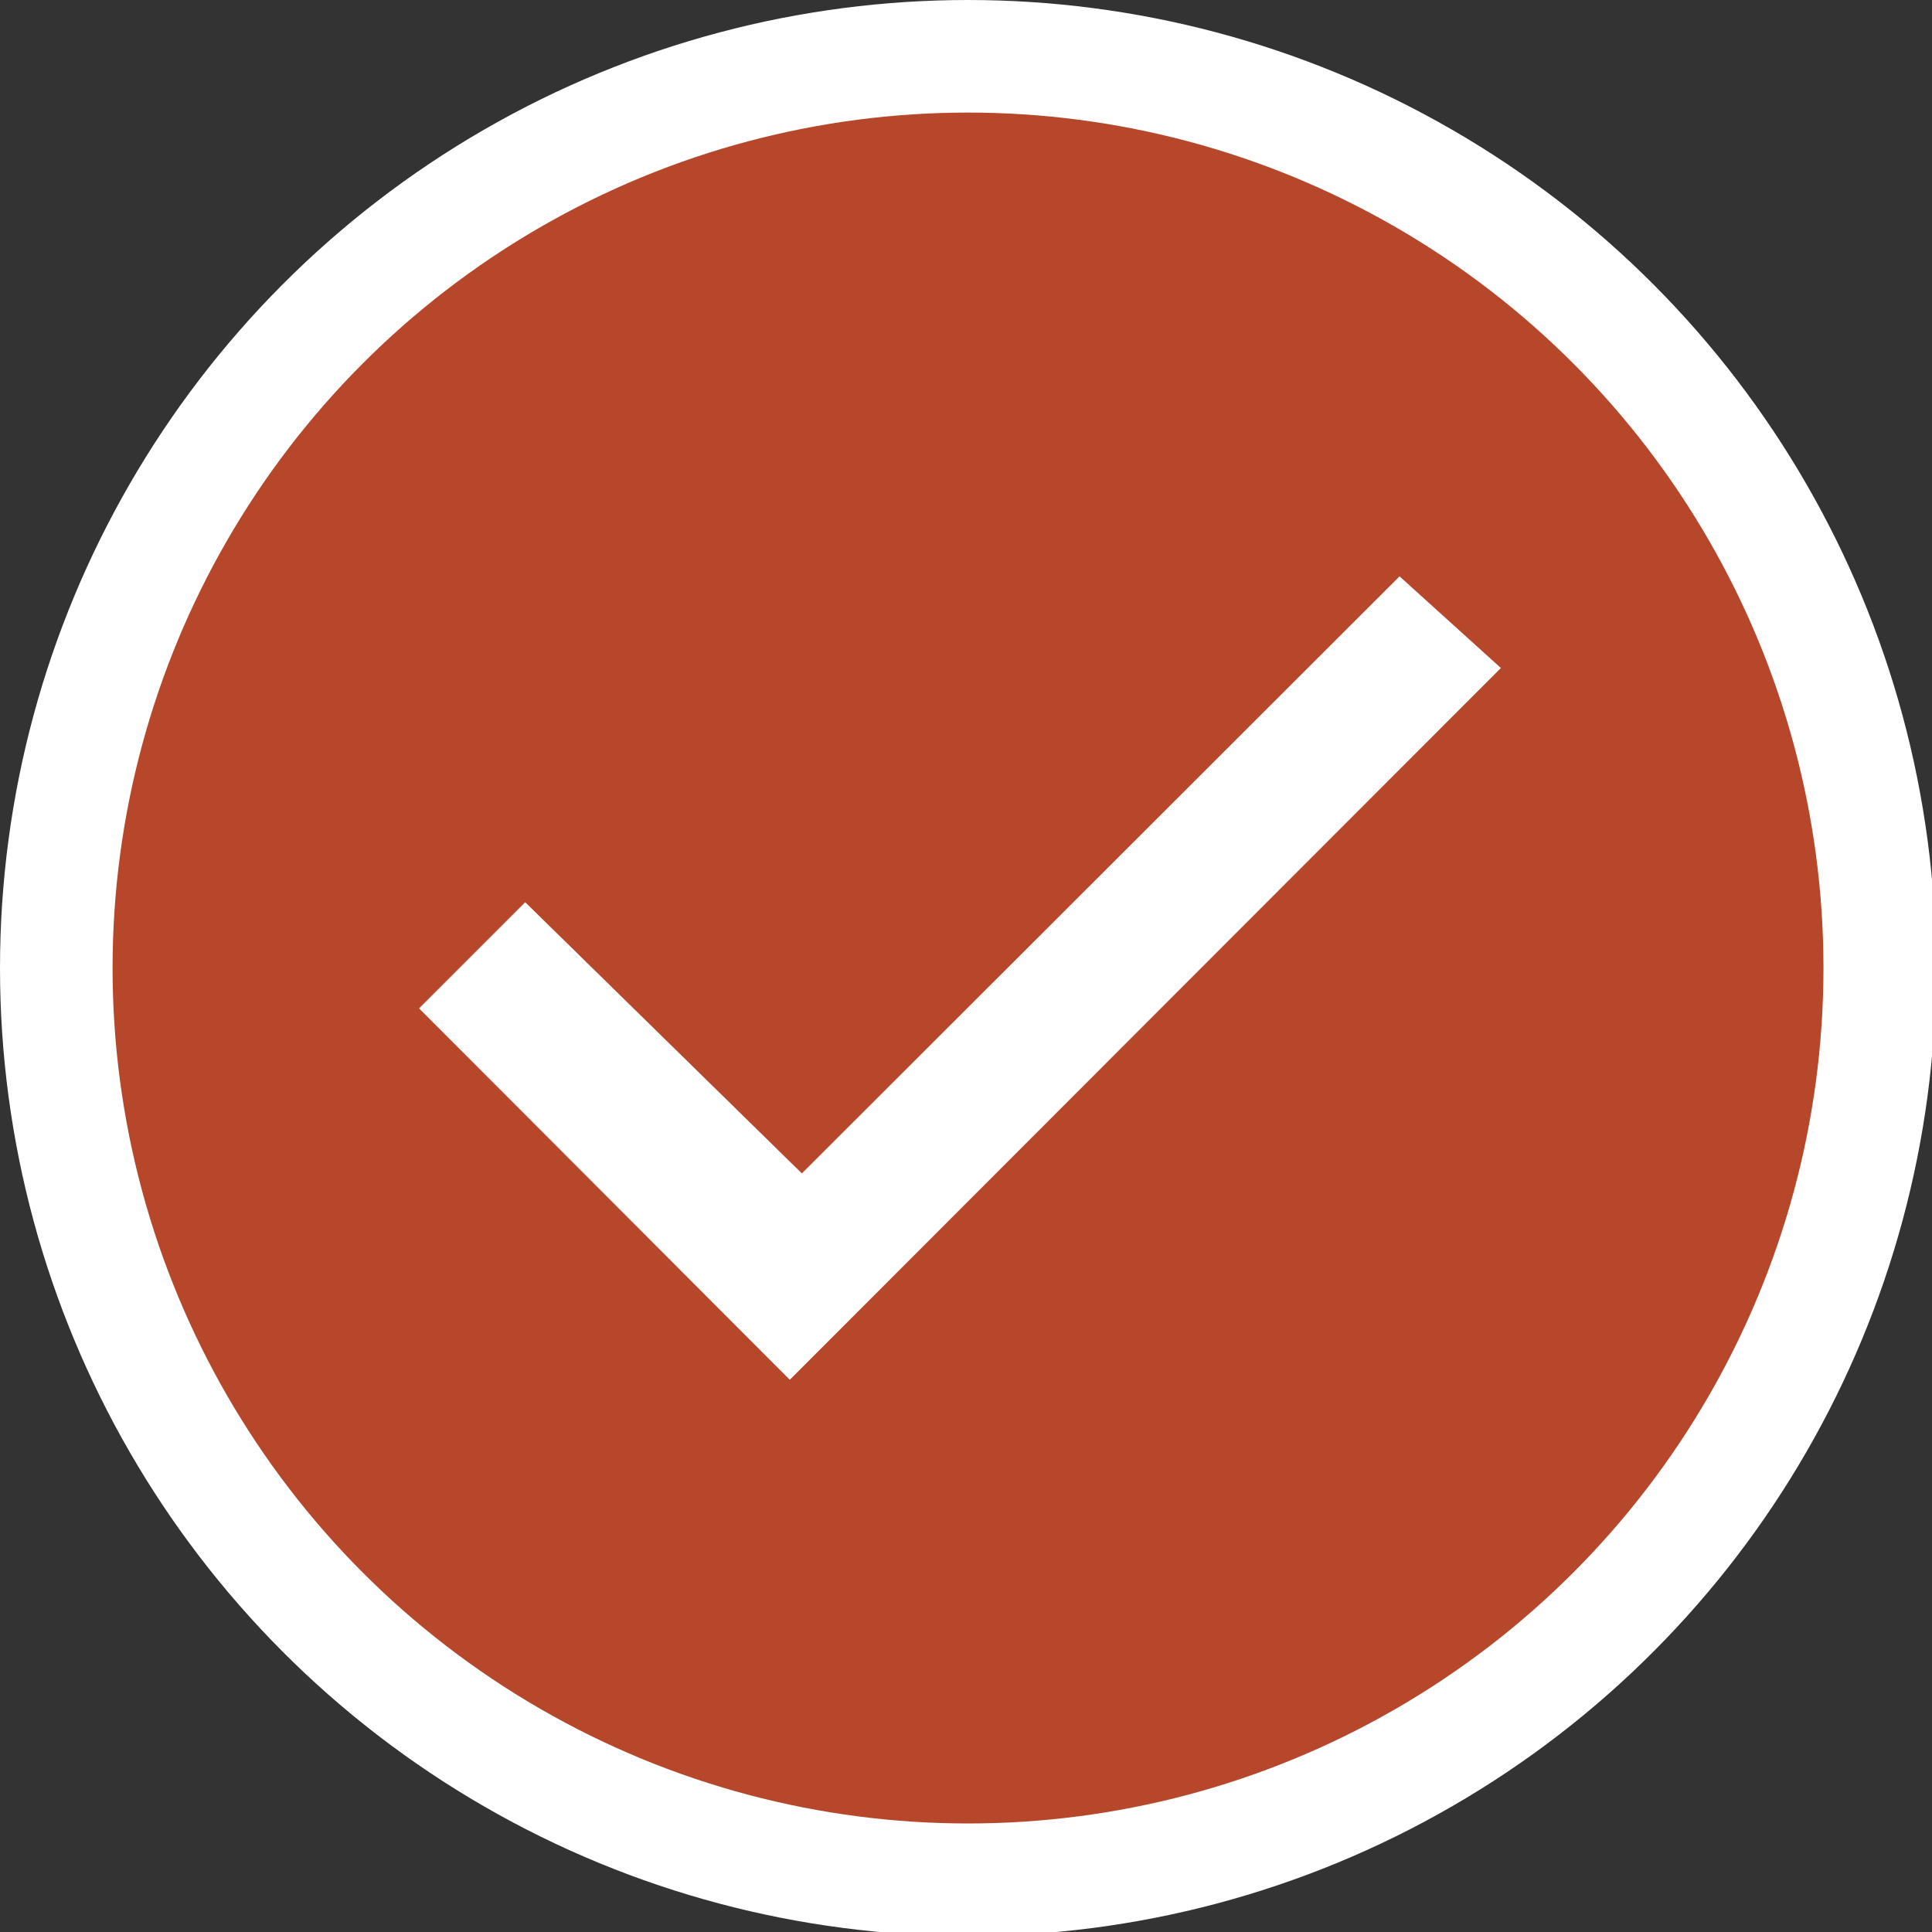 <?xml version="1.0" encoding="UTF-8" standalone="no"?>
<svg
   viewBox="0 0 2048 2048"
   class="svg_3aeb045a x-hidden-focus"
   focusable="false"
   version="1.1"
   id="svg35"
   sodipodi:docname="checkmark.svg"
   inkscape:version="1.1.1 (3bf5ae0d25, 2021-09-20)"
   xmlns:inkscape="http://www.inkscape.org/namespaces/inkscape"
   xmlns:sodipodi="http://sodipodi.sourceforge.net/DTD/sodipodi-0.dtd"
   xmlns="http://www.w3.org/2000/svg"
   xmlns:svg="http://www.w3.org/2000/svg">
  <rect x="0" y="0" width="2048" height="2048" fill="#333333" stroke="none"/>
  <defs
     id="defs39">
    <pattern
       id="EMFhbasepattern"
       patternUnits="userSpaceOnUse"
       width="6"
       height="6"
       x="0"
       y="0" />
  </defs>
  <sodipodi:namedview
     id="namedview37"
     pagecolor="#ffffff"
     bordercolor="#666666"
     borderopacity="1.0"
     inkscape:pageshadow="2"
     inkscape:pageopacity="0.0"
     inkscape:pagecheckerboard="0"
     showgrid="false"
     inkscape:snap-page="false"
     inkscape:object-paths="true"
     inkscape:snap-intersection-paths="true"
     inkscape:snap-smooth-nodes="true"
     inkscape:snap-midpoints="true"
     inkscape:zoom="0.19555664"
     inkscape:cx="616.18976"
     inkscape:cy="754.25718"
     inkscape:window-width="1920"
     inkscape:window-height="1009"
     inkscape:window-x="1912"
     inkscape:window-y="-8"
     inkscape:window-maximized="1"
     inkscape:current-layer="svg35" />
  <g
     inkscape:groupmode="layer"
     id="layer1"
     inkscape:label="Layer 1"
     style="display:inline">
    <ellipse
       style="fill:#b7472a;fill-opacity:1;stroke:#ffffff;stroke-width:119.329;stroke-linecap:butt;stroke-linejoin:round;stroke-miterlimit:6.3;stroke-dasharray:none;paint-order:normal"
       id="path4835"
       cx="1026.142"
       cy="1026.142"
       rx="966.477"
       ry="966.477" />
  </g>
  <path
     d="M 1590.484,708.127 837.219,1462.097 444.732,1068.906 556.729,956.908 850.003,1244.364 1483.601,611.471 Z"
     id="path129"
     style="stroke-width:0.705;stroke:#ffffff;fill:#ffffff"
     sodipodi:nodetypes="ccccccc" />
</svg>
